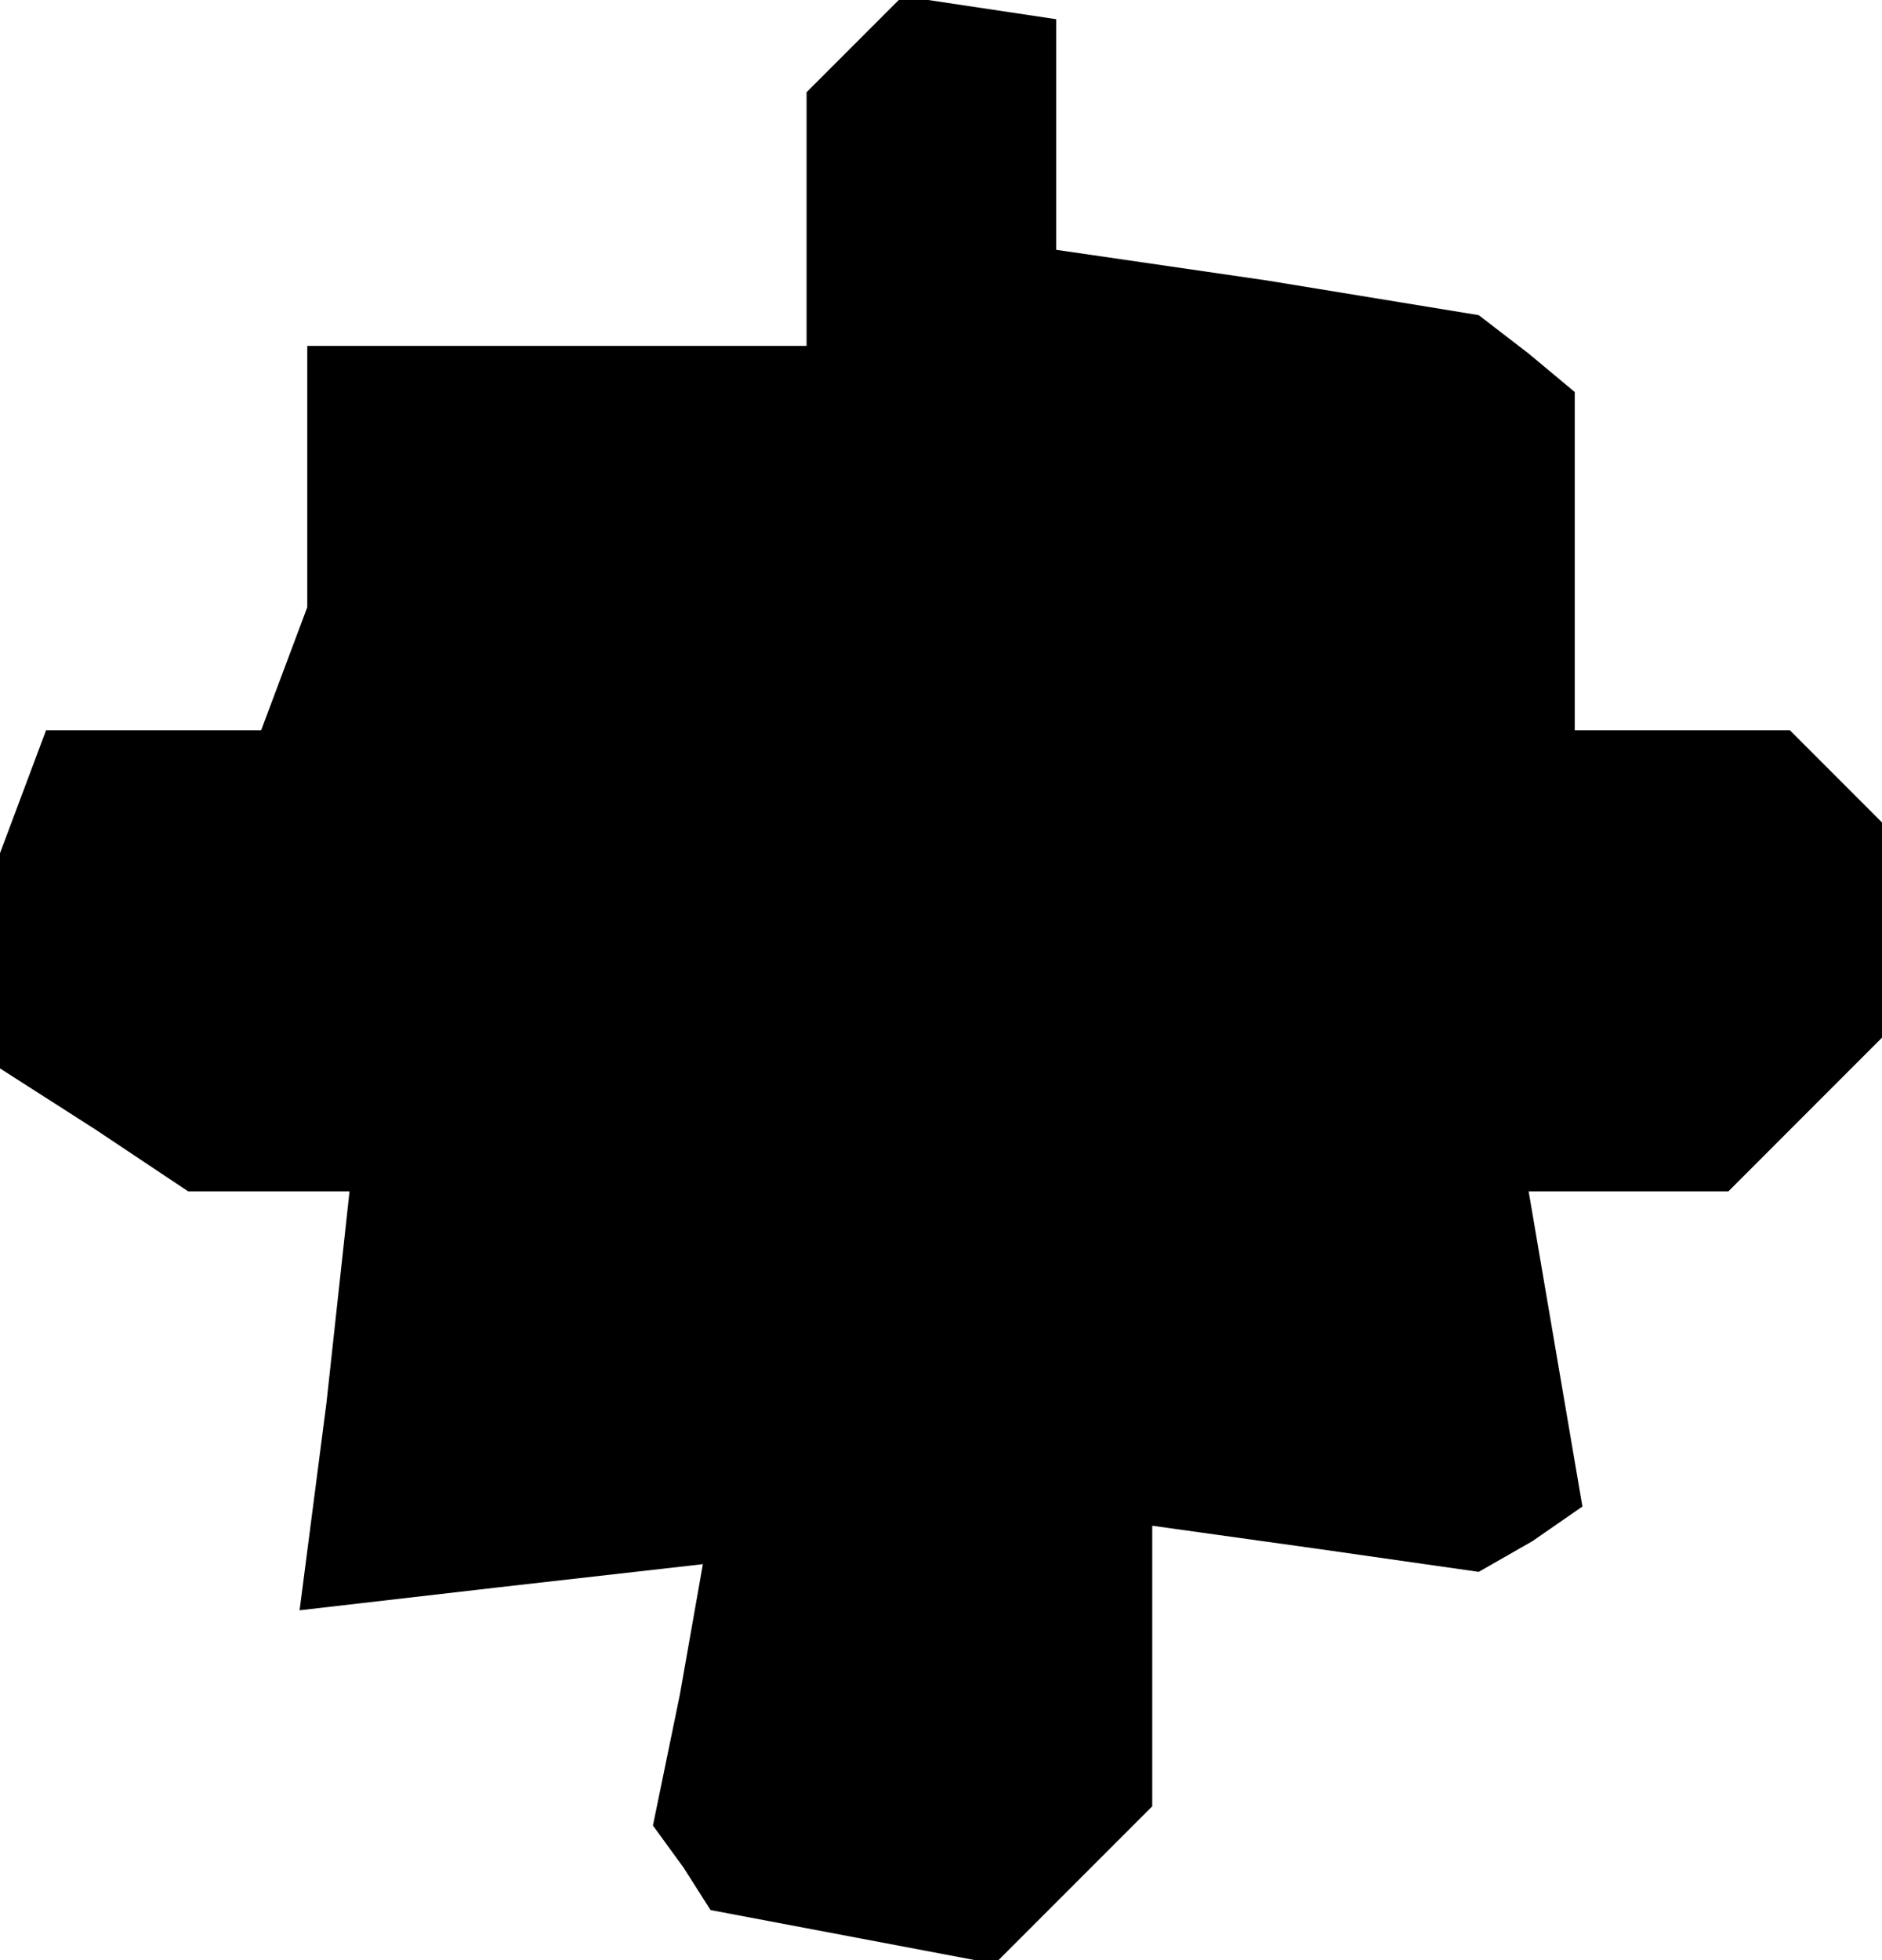 <?xml version="1.0" standalone="no"?>
<!DOCTYPE svg PUBLIC "-//W3C//DTD SVG 20010904//EN"
 "http://www.w3.org/TR/2001/REC-SVG-20010904/DTD/svg10.dtd">
<svg version="1.0" xmlns="http://www.w3.org/2000/svg"
 width="49pt" height="51pt" viewBox="0 0 49 51"
 preserveAspectRatio="xMidYMid meet">
<g transform="translate(0,51) scale(0.1,-0.1)"
fill="#000000" stroke="none">
<path d="M222 498 l-12 -12 0 -33 0 -33 -65 0 -65 0 0 -34 0 -34 -6 -16 -6
-16 -28 0 -28 0 -6 -16 -6 -16 0 -28 0 -28 25 -16 24 -16 21 0 21 0 -6 -55 -7
-54 52 6 53 6 -6 -34 -7 -34 8 -11 7 -11 37 -7 37 -7 21 21 20 20 0 36 0 37
43 -6 42 -6 14 8 13 9 -7 41 -7 41 26 0 26 0 20 20 20 20 0 28 0 28 -12 12
-12 12 -28 0 -28 0 0 44 0 44 -12 10 -13 10 -55 9 -55 8 0 30 0 30 -20 3 -20
3 -13 -13z"/>
</g>
</svg>
